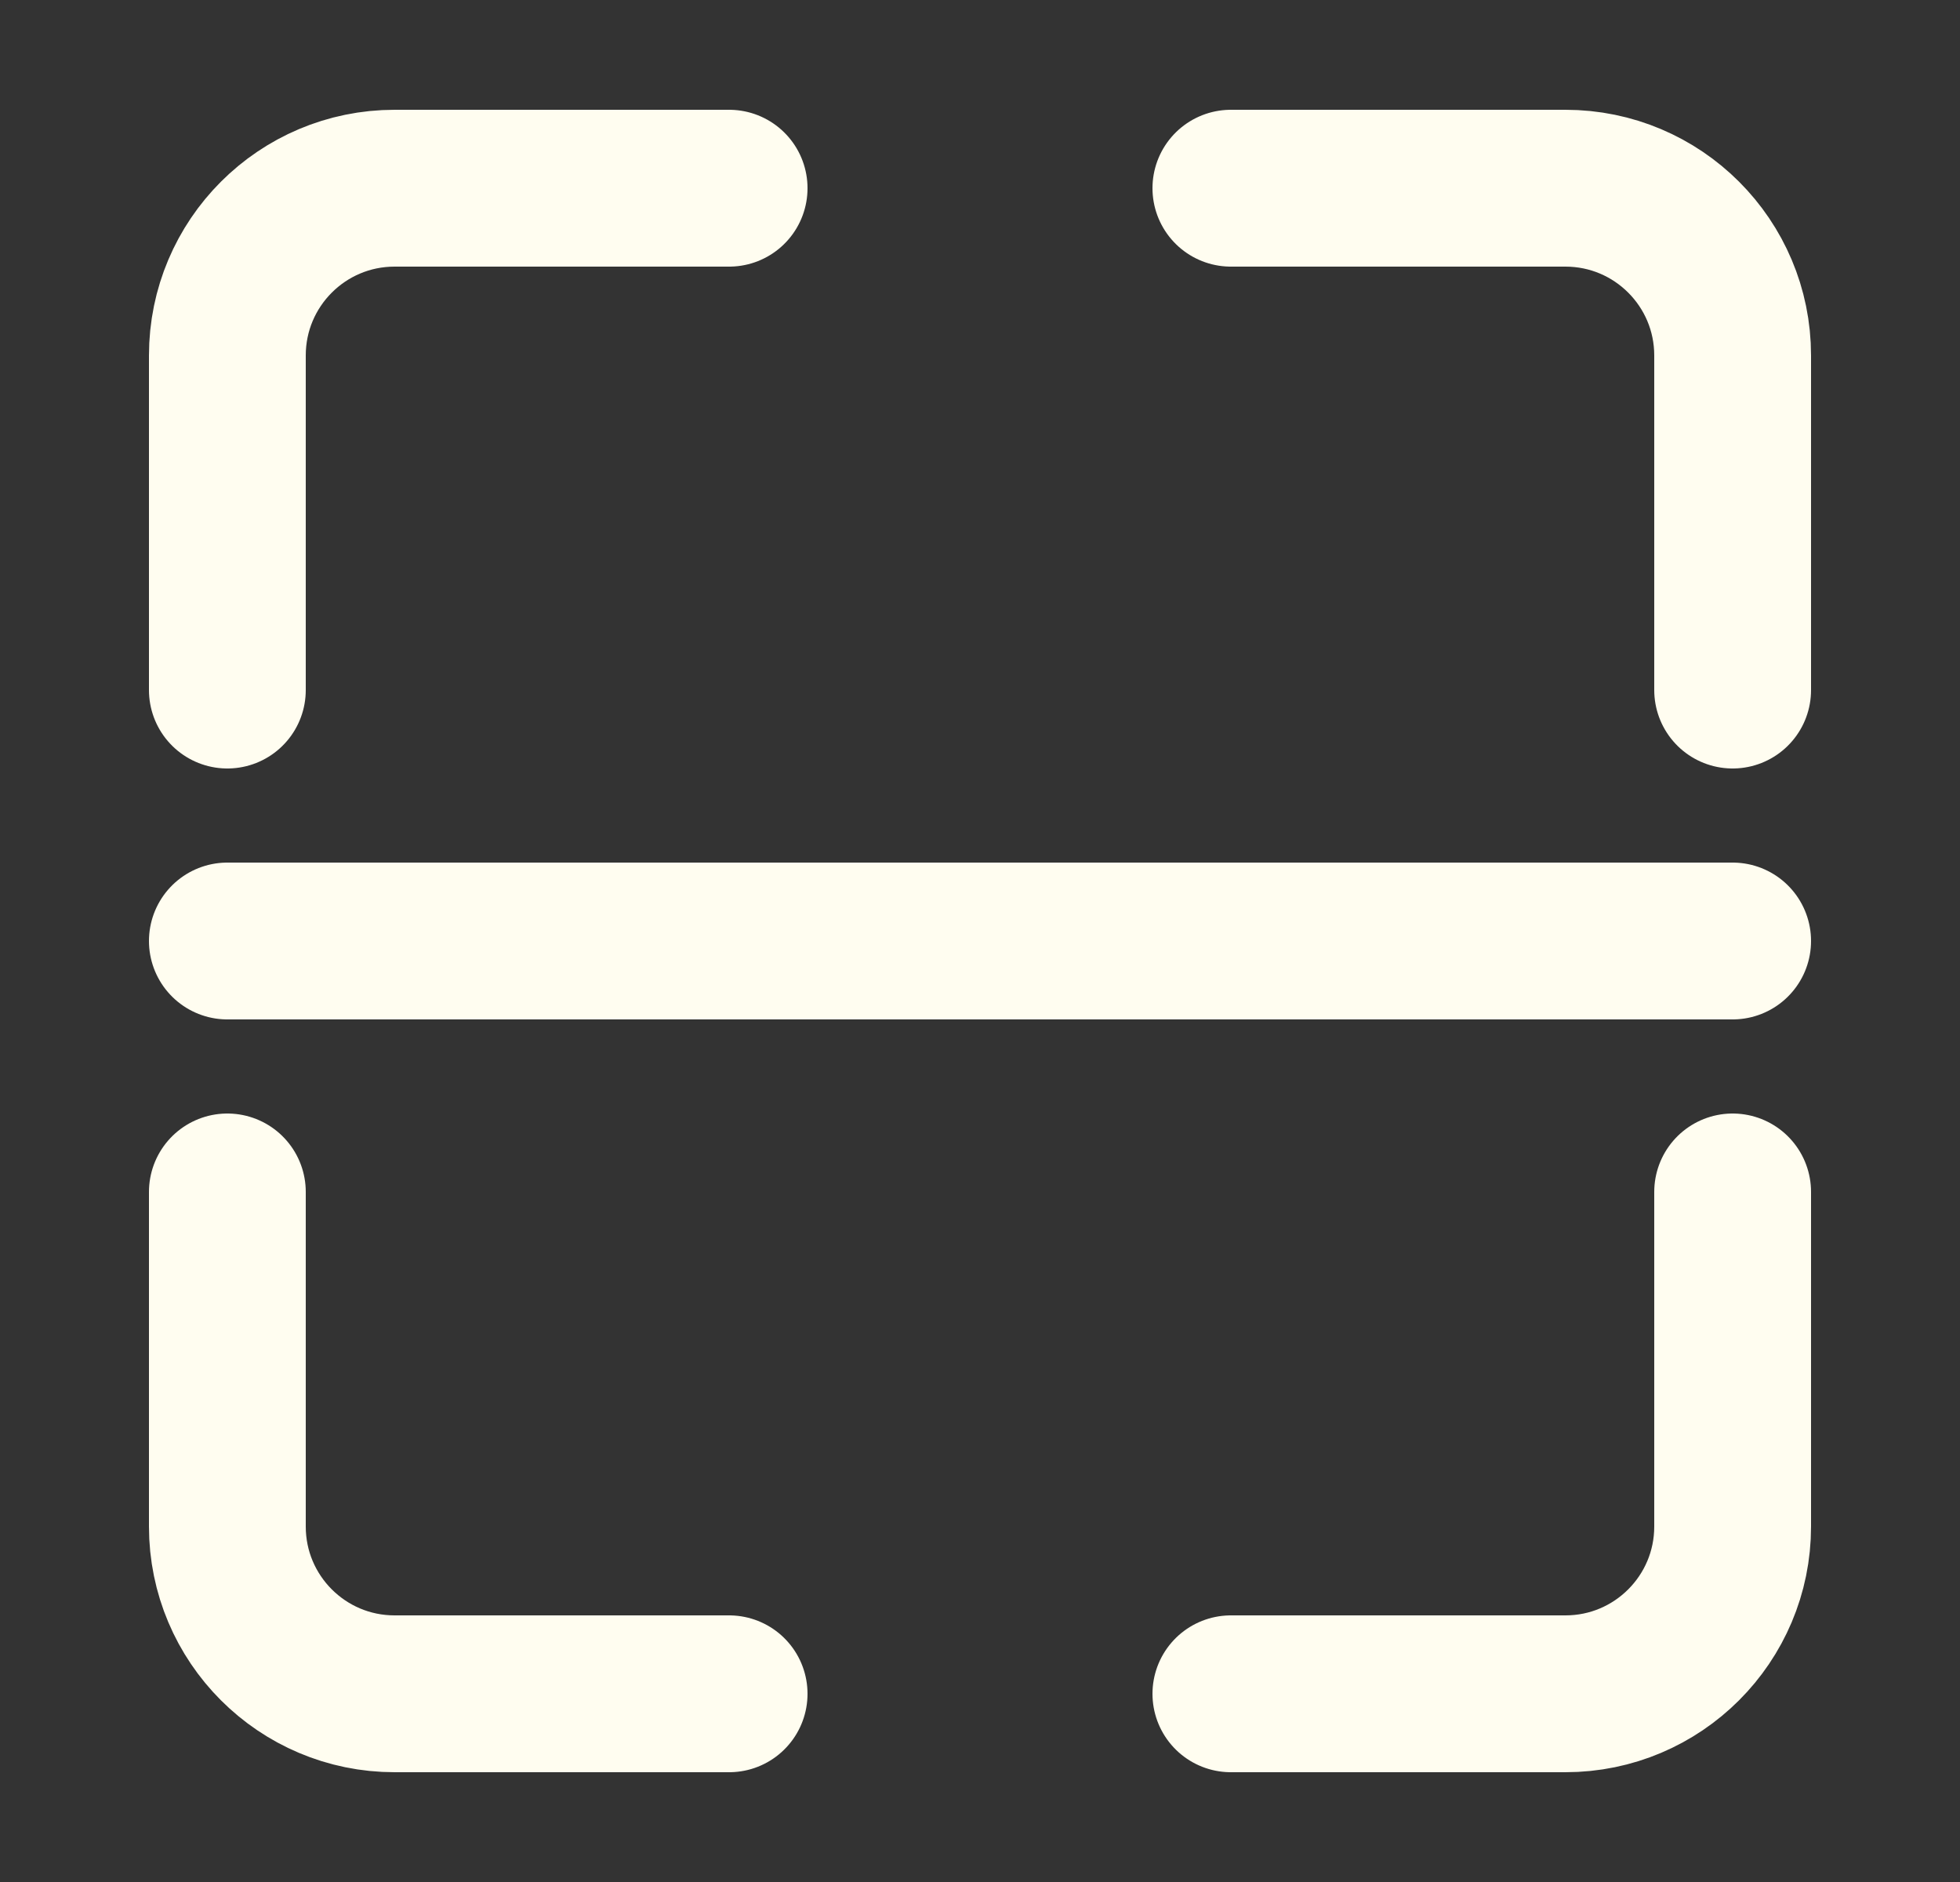 <svg width="25" height="24" viewBox="0 0 25 24" fill="none" xmlns="http://www.w3.org/2000/svg">
<rect x="0" y="0" width="25" height="24" fill="#333333" stroke="none"/>
<path d="M9.3 2.4H5.033C3.855 2.4 2.9 3.355 2.9 4.533V8.8M9.3 21.6H5.033C3.855 21.6 2.9 20.645 2.9 19.467V15.2M15.7 2.4H19.967C21.145 2.4 22.1 3.355 22.1 4.533V8.8M22.1 15.2V19.467C22.1 20.645 21.145 21.6 19.967 21.6H15.7M2.9 12H22.1" stroke="#FFFDF0" stroke-width="2" stroke-linecap="round"/>
</svg>
